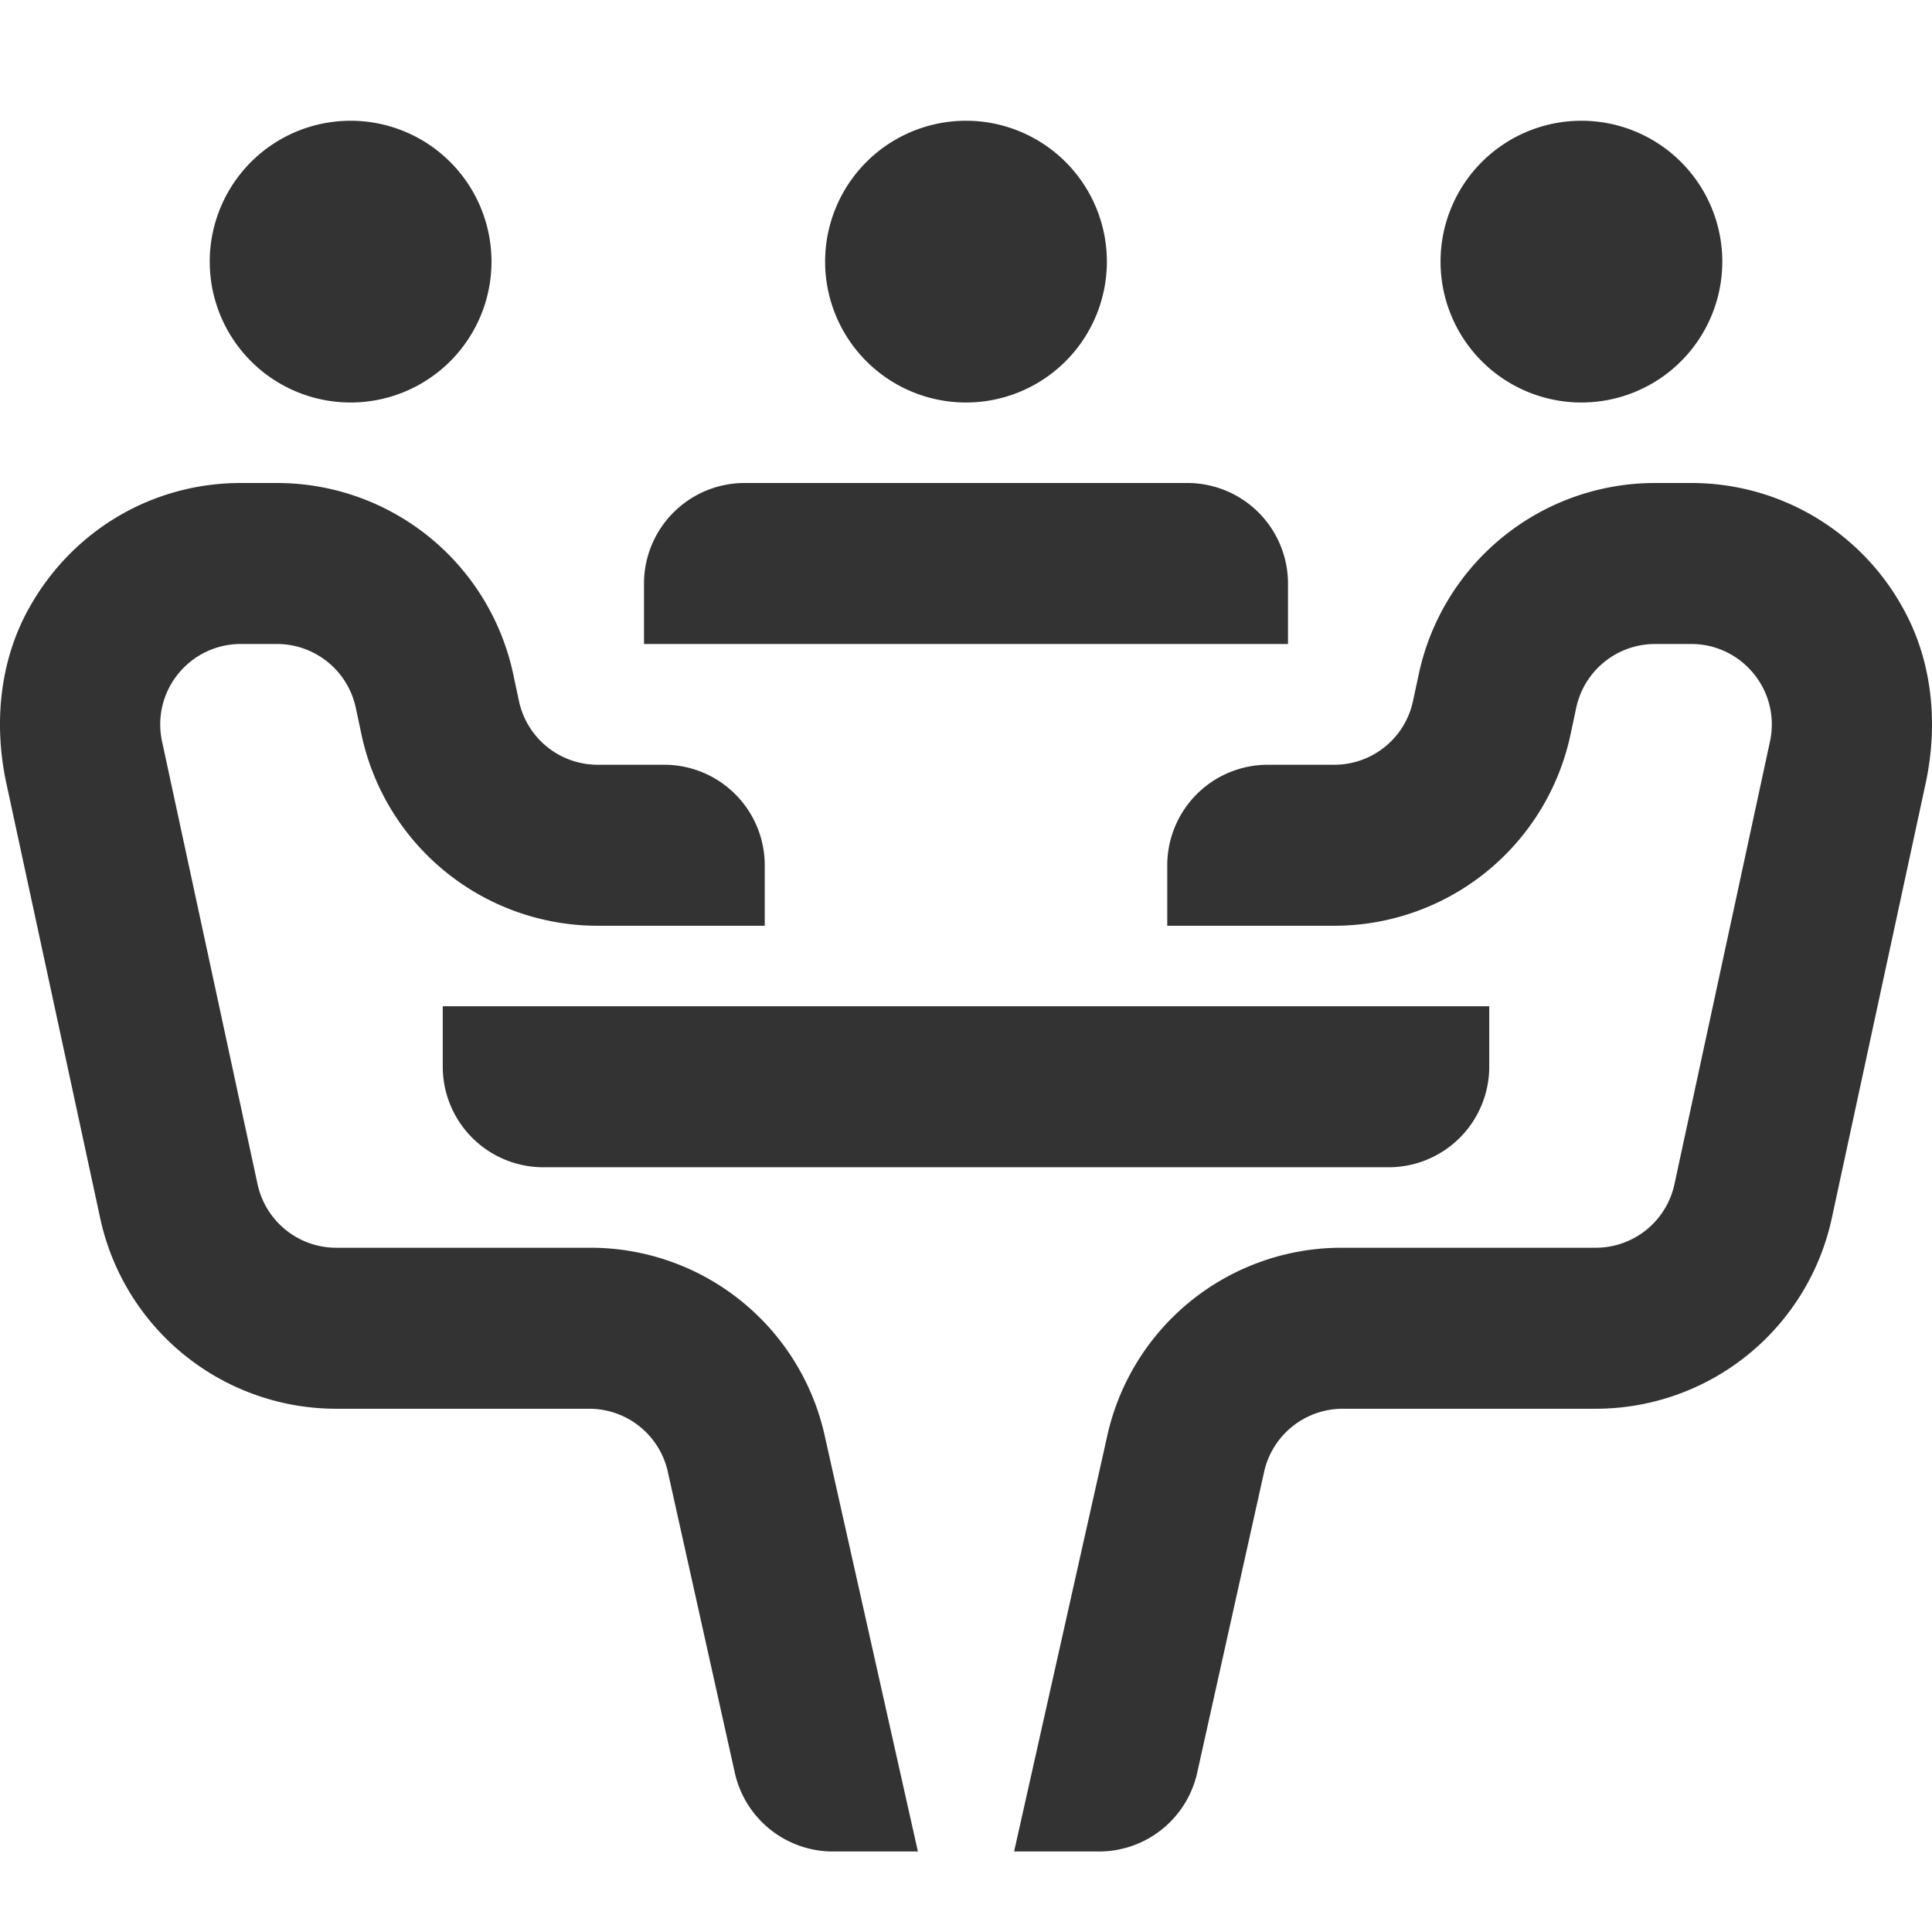 <svg viewBox="0 0 48 48" xmlns="http://www.w3.org/2000/svg" id="icon">
    <g fill="none" fill-rule="evenodd">
        <path d="M0 0h48v48H0z"/>
        <path d="M39.29 10a3.5 3.5 0 100-7 3.5 3.5 0 000 7zm7.986 5.104A5.995 5.995 0 0042.018 12h-.9a6 6 0 00-5.868 4.745l-.145.674A1.998 1.998 0 0133.15 19H31.5a2.5 2.5 0 00-2.5 2.5V23h4.15a6.001 6.001 0 005.868-4.746l.143-.67A2.002 2.002 0 0141.12 16h.9c.606 0 1.172.271 1.554.742.382.471.528 1.081.402 1.674l-2.374 11.001A2 2 0 0139.644 31H33.36a5.961 5.961 0 00-5.856 4.698L25.195 46h2.108a2.5 2.5 0 002.441-1.957l1.663-7.477A2.002 2.002 0 0133.36 35h6.284a6.002 6.002 0 005.87-4.75l2.332-10.807c.312-1.468.164-3.028-.57-4.339zM32 14.5a2.5 2.5 0 00-2.5-2.5h-11a2.5 2.5 0 00-2.5 2.5V16h16v-1.5zM24 10a3.5 3.5 0 100-7 3.5 3.5 0 100 7zM11 26.5a2.5 2.5 0 002.5 2.5h21a2.5 2.5 0 002.5-2.5V25H11v1.5zM8.711 10a3.5 3.5 0 100-7 3.5 3.5 0 000 7zm5.93 21H8.355c-.944 0-1.759-.66-1.957-1.583L4.025 18.416a1.989 1.989 0 01.402-1.674A1.993 1.993 0 015.981 16h.9c.944 0 1.761.66 1.958 1.584l.143.67A6 6 0 0014.85 23H19v-1.5a2.5 2.5 0 00-2.5-2.5h-1.65a2 2 0 01-1.956-1.581l-.144-.674A6 6 0 006.883 12h-.902c-2.168 0-4.167 1.153-5.257 3.104-.734 1.311-.882 2.871-.57 4.339L2.486 30.25A6 6 0 008.356 35h6.283a2 2 0 011.953 1.566l1.664 7.477A2.5 2.5 0 0020.697 46h2.108l-2.309-10.302A5.96 5.96 0 0014.641 31z" fill="#333"/>
    </g>
</svg>
